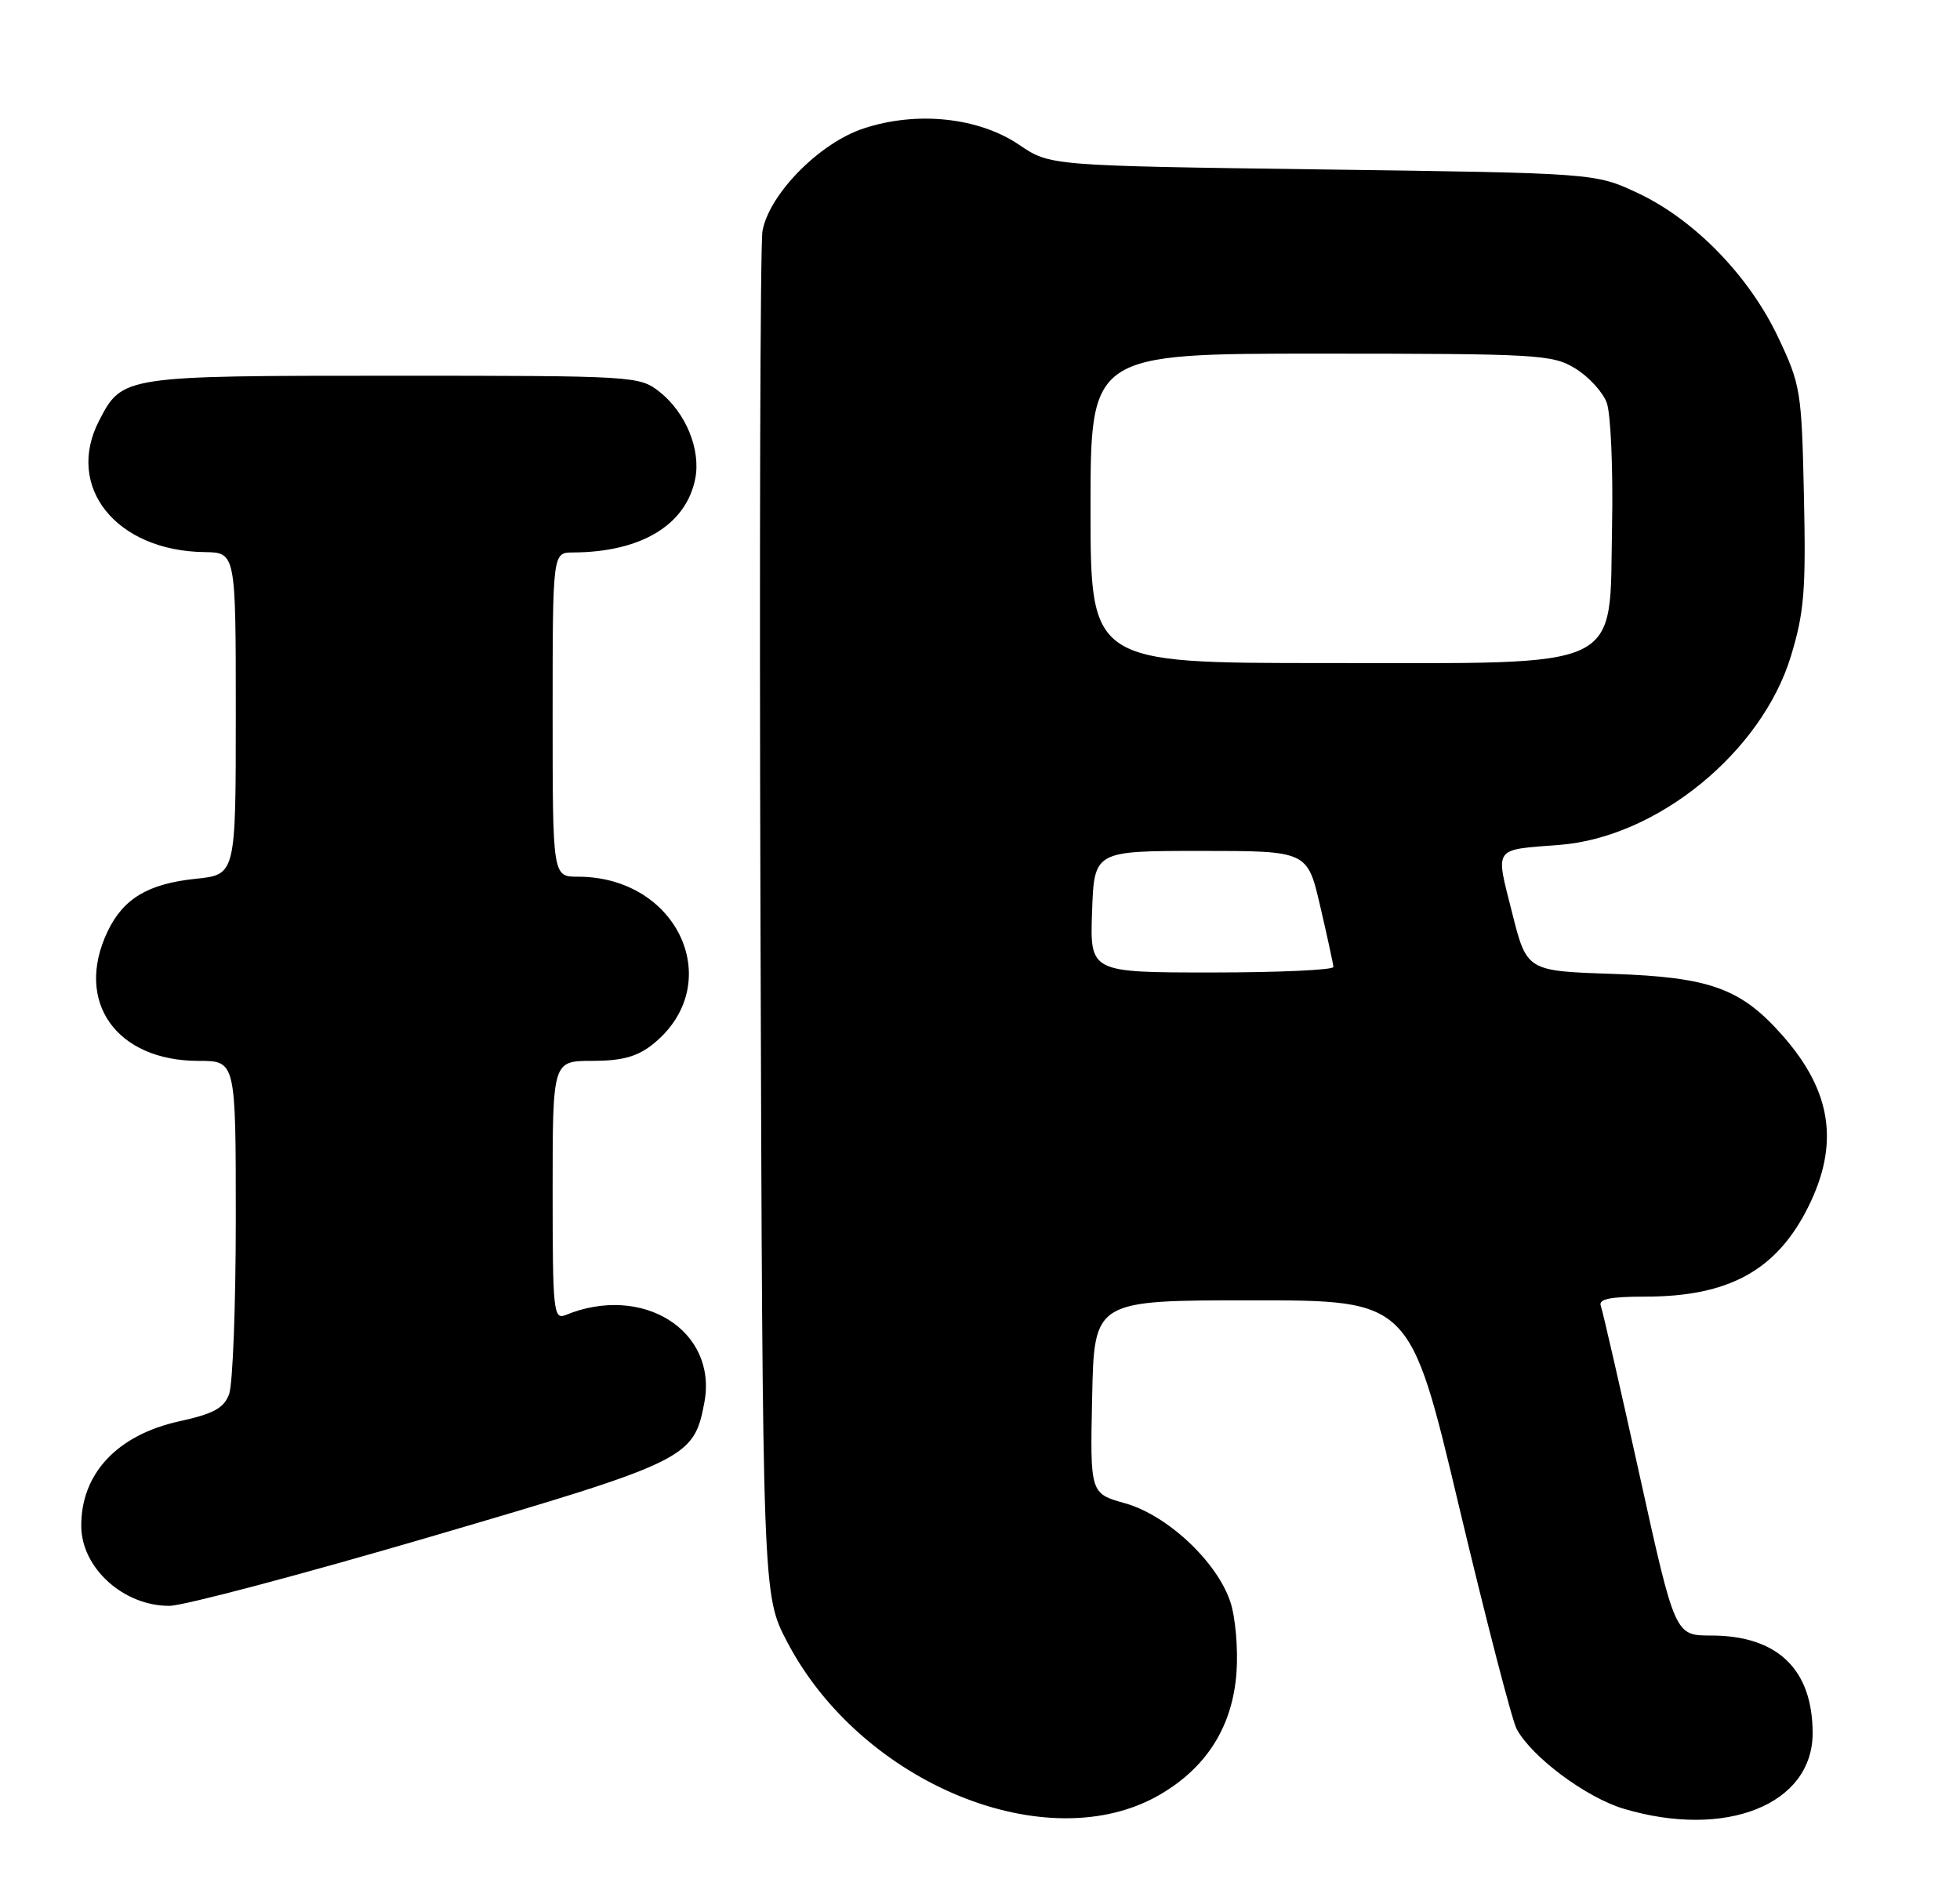 <?xml version="1.0" encoding="UTF-8" standalone="no"?>
<!DOCTYPE svg PUBLIC "-//W3C//DTD SVG 1.1//EN" "http://www.w3.org/Graphics/SVG/1.1/DTD/svg11.dtd" >
<svg xmlns="http://www.w3.org/2000/svg" xmlns:xlink="http://www.w3.org/1999/xlink" version="1.1" viewBox="0 0 266 256">
 <g >
 <path fill="currentColor"
d=" M 157.48 243.56 C 163.81 239.85 167.28 234.30 167.81 227.02 C 168.04 223.82 167.67 219.52 166.98 217.45 C 165.18 211.99 158.43 205.66 152.69 204.05 C 147.94 202.72 147.94 202.72 148.22 189.61 C 148.50 176.50 148.50 176.50 169.93 176.50 C 191.37 176.50 191.37 176.50 198.02 204.52 C 201.69 219.93 205.20 233.50 205.83 234.68 C 207.86 238.48 215.28 244.01 220.39 245.52 C 234.24 249.64 246.00 244.93 246.00 235.26 C 246.00 226.58 241.23 222.00 232.21 222.00 C 227.32 222.00 227.32 222.00 222.52 200.25 C 219.88 188.29 217.51 177.94 217.25 177.25 C 216.91 176.33 218.50 176.00 223.24 176.00 C 234.63 176.00 241.11 172.44 245.40 163.83 C 249.65 155.30 248.60 148.16 241.97 140.62 C 236.30 134.16 232.12 132.64 218.85 132.19 C 207.20 131.80 207.20 131.80 205.20 123.83 C 202.94 114.85 202.56 115.39 211.67 114.68 C 224.92 113.65 239.10 102.08 243.06 89.04 C 244.86 83.11 245.10 80.12 244.82 67.33 C 244.51 53.05 244.38 52.25 241.31 45.76 C 237.35 37.41 229.93 29.79 222.24 26.19 C 216.50 23.50 216.50 23.50 179.50 23.00 C 142.50 22.50 142.50 22.50 138.32 19.66 C 132.80 15.92 124.40 15.04 117.16 17.45 C 111.19 19.43 104.39 26.35 103.48 31.36 C 103.17 33.09 103.05 75.45 103.21 125.50 C 103.50 216.50 103.50 216.50 106.81 222.83 C 116.88 242.13 142.24 252.50 157.48 243.56 Z  M 58.46 208.58 C 93.27 198.37 94.17 197.93 95.59 190.38 C 97.42 180.63 87.23 174.20 76.75 178.50 C 75.12 179.16 75.00 177.98 75.00 161.61 C 75.00 144.00 75.00 144.00 80.37 144.00 C 84.35 144.00 86.44 143.44 88.49 141.83 C 98.72 133.78 92.21 119.00 78.43 119.00 C 75.00 119.00 75.00 119.00 75.00 97.00 C 75.00 75.00 75.00 75.00 77.75 74.99 C 86.99 74.95 93.09 71.28 94.35 65.00 C 95.14 61.03 93.07 55.99 89.49 53.17 C 86.78 51.04 86.08 51.00 53.33 51.00 C 16.70 51.00 16.59 51.02 13.45 57.10 C 8.80 66.09 15.76 74.78 27.75 74.94 C 32.00 75.00 32.00 75.00 32.00 96.86 C 32.00 118.72 32.00 118.72 26.59 119.28 C 20.10 119.95 16.72 121.97 14.59 126.46 C 10.08 135.95 15.76 144.00 26.95 144.00 C 32.00 144.00 32.00 144.00 32.00 165.43 C 32.00 177.22 31.59 187.94 31.09 189.25 C 30.38 191.14 28.96 191.91 24.34 192.92 C 15.88 194.78 10.96 200.06 11.03 207.20 C 11.09 212.87 16.79 218.00 23.00 217.97 C 24.93 217.96 40.88 213.73 58.46 208.58 Z  M 148.21 123.75 C 148.50 115.50 148.50 115.50 162.96 115.50 C 177.43 115.50 177.43 115.50 179.17 123.00 C 180.13 127.12 180.94 130.84 180.96 131.25 C 180.98 131.66 173.56 132.00 164.46 132.00 C 147.92 132.00 147.92 132.00 148.21 123.75 Z  M 148.00 69.00 C 148.00 48.00 148.00 48.00 179.25 48.00 C 208.72 48.01 210.69 48.12 213.77 50.00 C 215.58 51.10 217.50 53.19 218.05 54.64 C 218.60 56.08 218.93 63.60 218.78 71.35 C 218.38 91.29 221.07 90.00 179.85 90.00 C 148.00 90.00 148.00 90.00 148.00 69.00 Z "/>
</g>
</svg>
